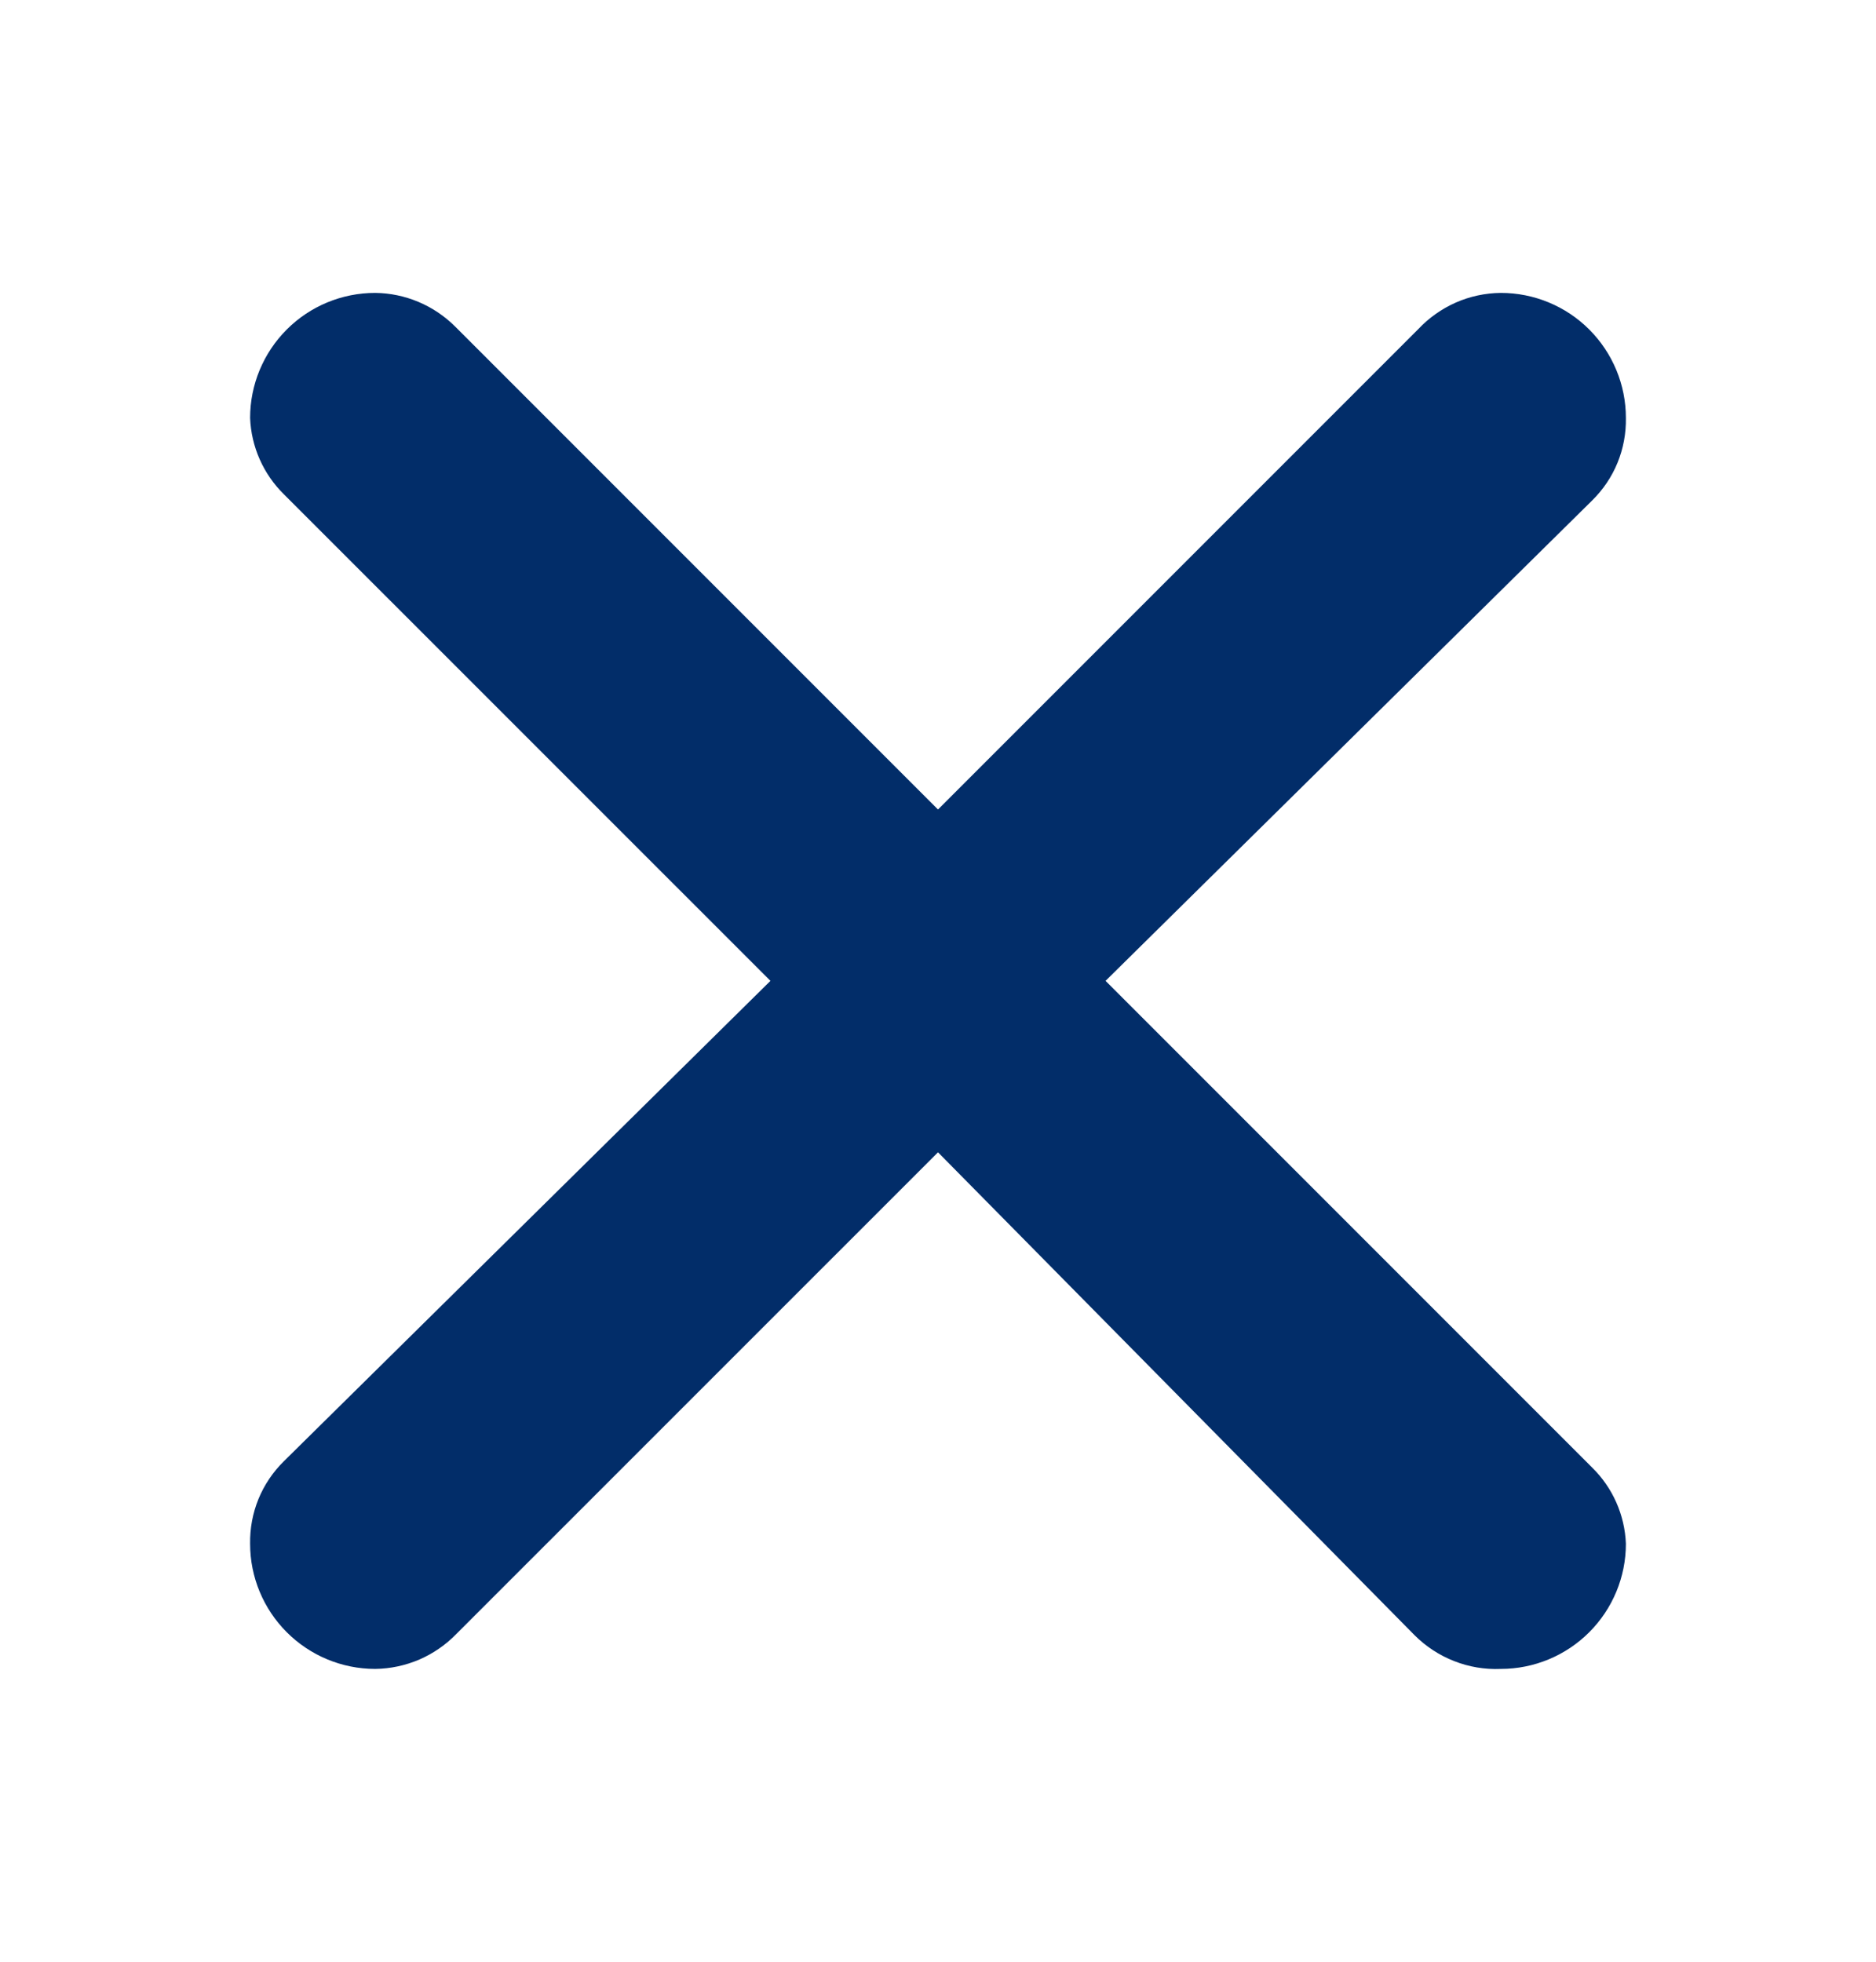 <svg width="22" height="23" viewBox="0 0 22 23" fill="none" xmlns="http://www.w3.org/2000/svg">
<path d="M5.339 3.83L11 9.491L16.632 3.859C16.756 3.727 16.906 3.621 17.073 3.547C17.239 3.474 17.418 3.436 17.6 3.434C17.989 3.434 18.362 3.588 18.637 3.863C18.912 4.138 19.067 4.511 19.067 4.9C19.07 5.08 19.037 5.259 18.969 5.425C18.901 5.592 18.799 5.742 18.671 5.868L12.965 11.5L18.671 17.206C18.912 17.442 19.054 17.762 19.067 18.1C19.067 18.489 18.912 18.862 18.637 19.137C18.362 19.412 17.989 19.567 17.6 19.567C17.413 19.575 17.227 19.544 17.052 19.475C16.878 19.407 16.72 19.303 16.588 19.171L11 13.51L5.353 19.156C5.229 19.284 5.081 19.386 4.918 19.457C4.754 19.527 4.578 19.565 4.4 19.567C4.011 19.567 3.638 19.412 3.363 19.137C3.088 18.862 2.933 18.489 2.933 18.1C2.93 17.92 2.963 17.742 3.031 17.575C3.099 17.409 3.201 17.258 3.329 17.132L9.035 11.5L3.329 5.795C3.088 5.558 2.946 5.238 2.933 4.9C2.933 4.511 3.088 4.138 3.363 3.863C3.638 3.588 4.011 3.434 4.4 3.434C4.752 3.438 5.089 3.58 5.339 3.83Z" fill="#022D69"/>
</svg>
